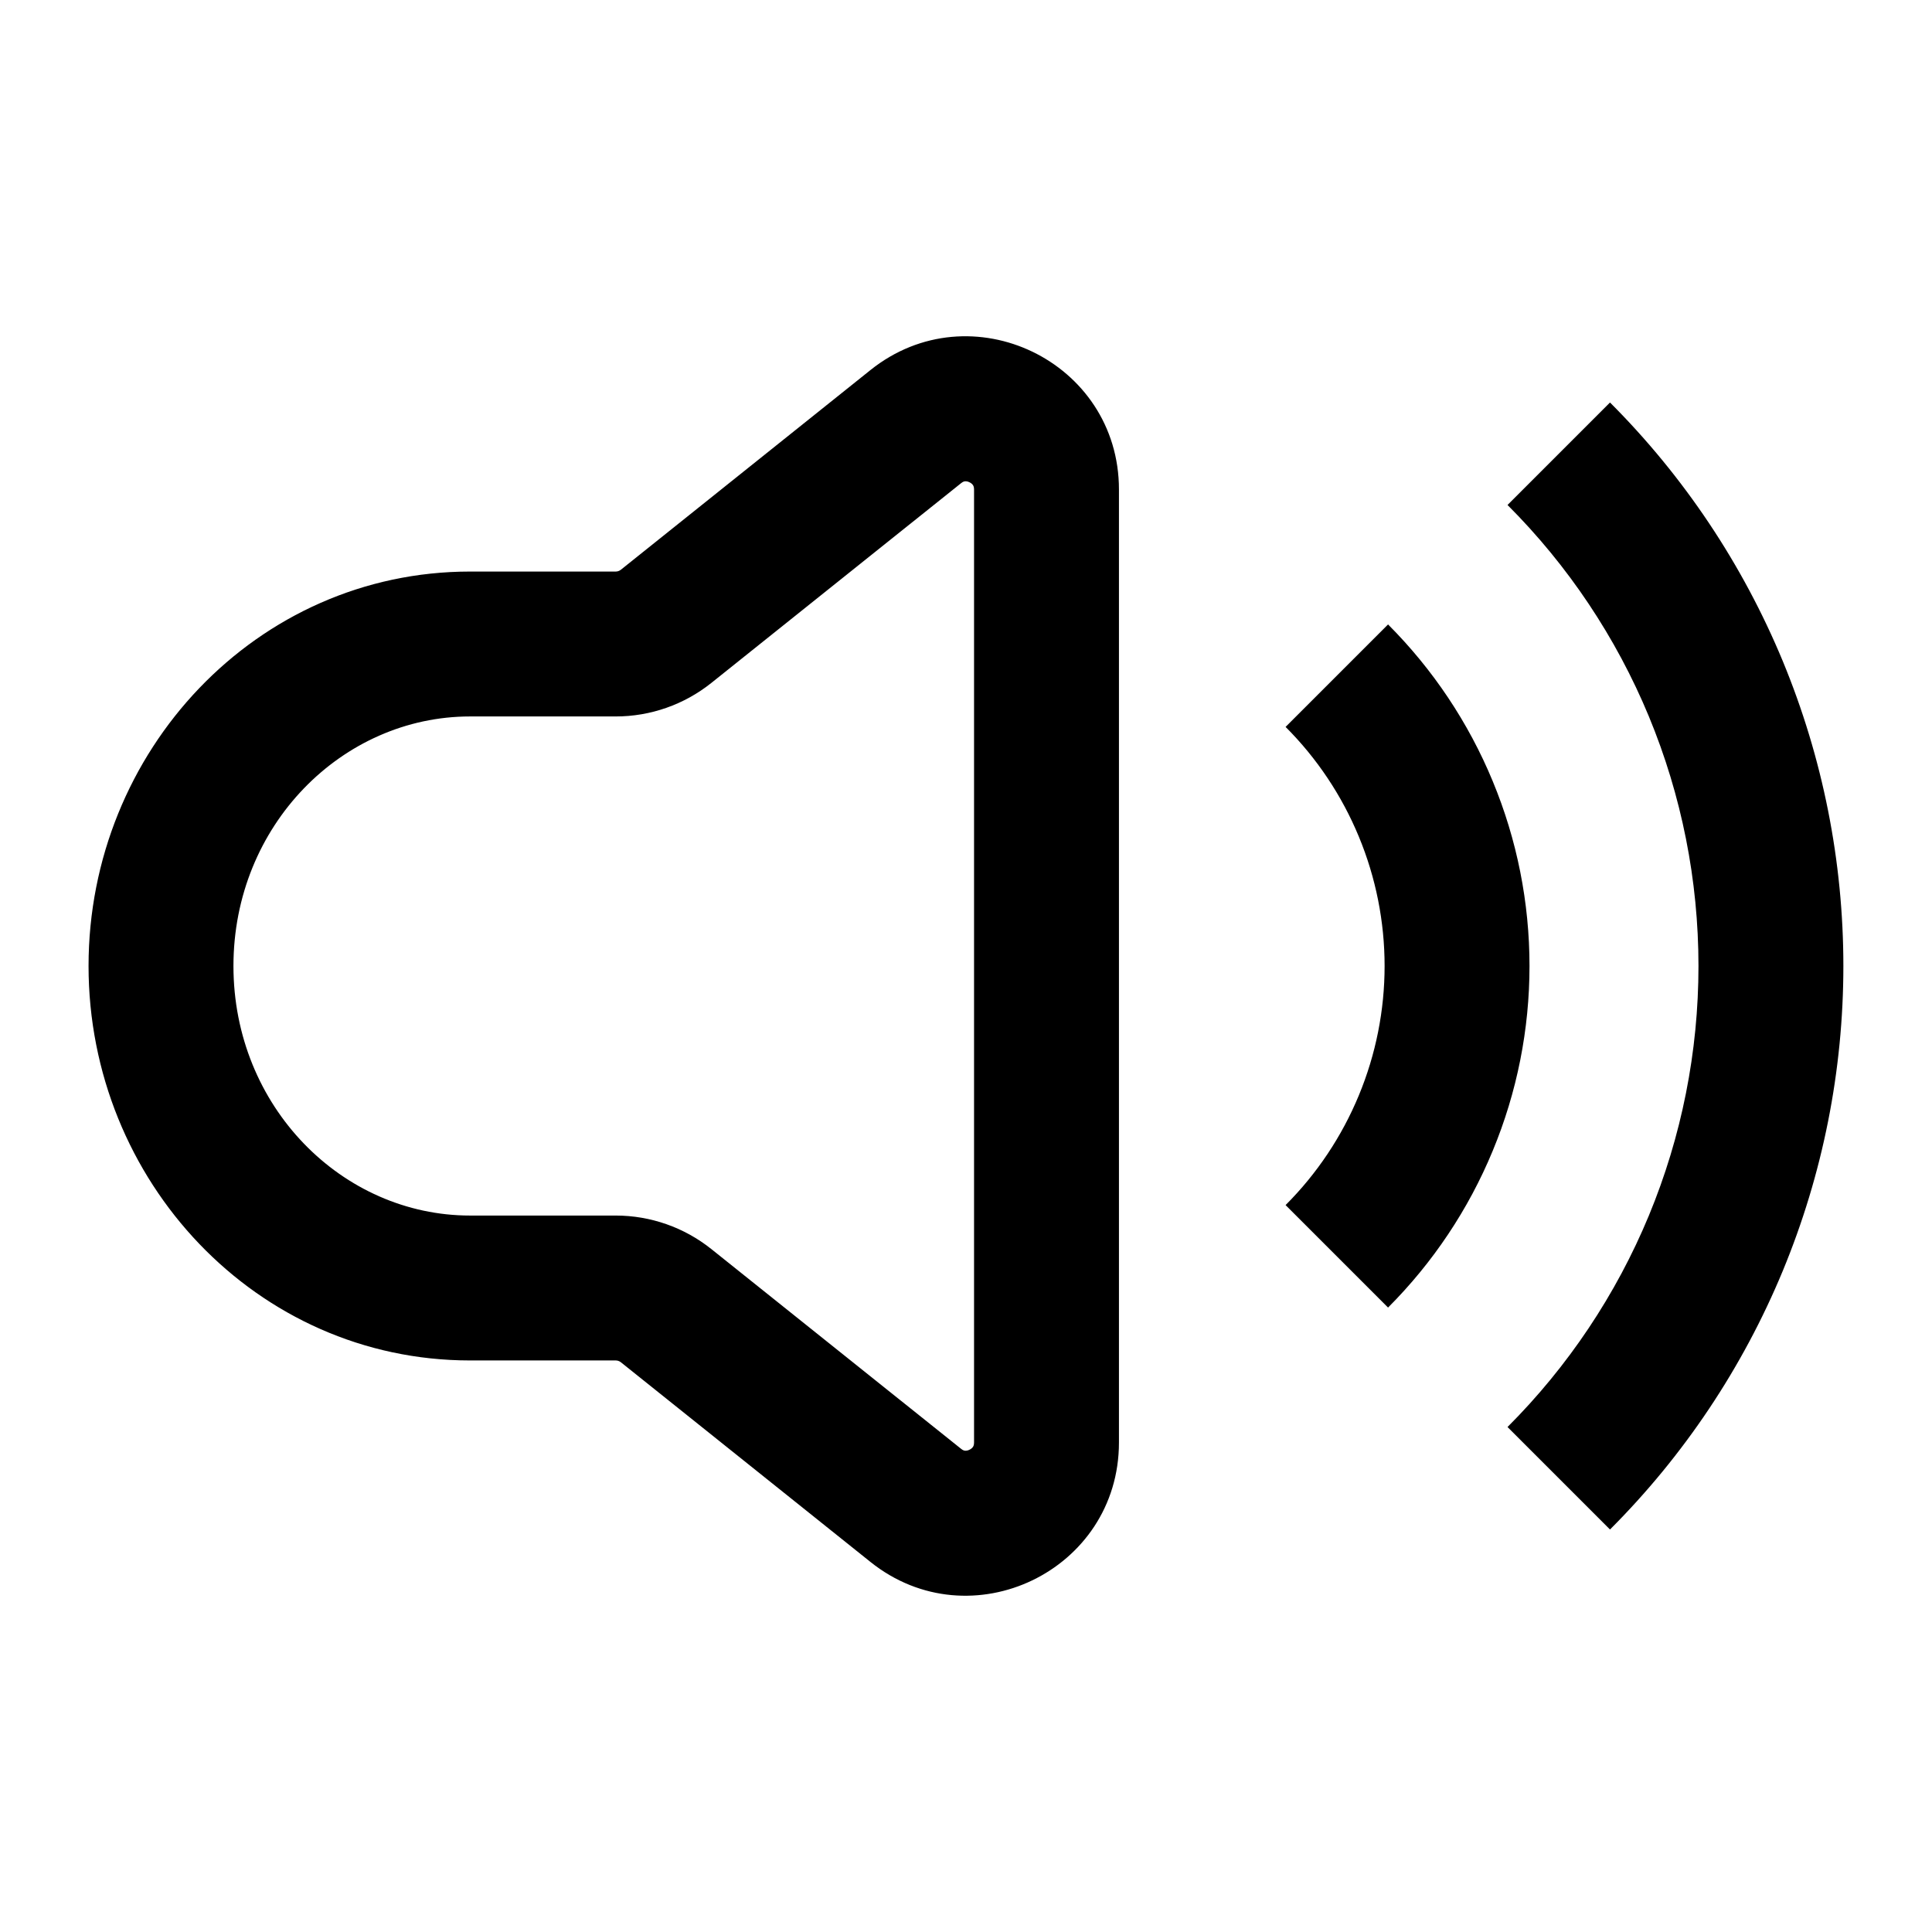 <svg width="24" height="24" viewBox="0 0 24 24" fill="none" xmlns="http://www.w3.org/2000/svg">
<path fill-rule="evenodd" clip-rule="evenodd" d="M11.988 5.979C11.978 5.98 11.962 5.983 11.938 6.003L8.836 8.484C8.499 8.753 8.081 8.9 7.649 8.9H5.84C4.251 8.9 2.9 10.253 2.9 12C2.9 13.747 4.251 15.1 5.84 15.1H7.649C8.081 15.1 8.499 15.247 8.836 15.516L11.938 17.997C11.962 18.017 11.978 18.02 11.988 18.021C12.002 18.022 12.022 18.02 12.043 18.009C12.065 17.999 12.079 17.985 12.087 17.973C12.092 17.965 12.1 17.95 12.1 17.919V6.081C12.1 6.05 12.092 6.035 12.087 6.027C12.079 6.015 12.065 6.001 12.043 5.991C12.022 5.98 12.002 5.978 11.988 5.979ZM10.813 4.597C12.057 3.602 13.9 4.487 13.9 6.081V17.919C13.9 19.513 12.057 20.398 10.813 19.403L7.712 16.922C7.694 16.908 7.672 16.9 7.649 16.9H5.84C3.188 16.9 1.1 14.671 1.1 12C1.1 9.329 3.188 7.1 5.84 7.1H7.649C7.672 7.1 7.694 7.092 7.712 7.078L10.813 4.597ZM16.88 10.393C16.669 9.883 16.36 9.42 15.97 9.03L17.243 7.757C17.8 8.315 18.242 8.976 18.543 9.704C18.845 10.432 19 11.212 19 12C19 12.788 18.845 13.568 18.543 14.296C18.242 15.024 17.8 15.685 17.243 16.243L15.97 14.97C16.36 14.58 16.669 14.117 16.88 13.607C17.091 13.098 17.2 12.552 17.2 12C17.2 11.448 17.091 10.902 16.88 10.393ZM18.727 6.273C19.479 7.025 20.076 7.918 20.483 8.9C20.89 9.883 21.099 10.936 21.099 12C21.099 13.064 20.89 14.117 20.483 15.1C20.076 16.082 19.479 16.975 18.727 17.727L20 19C20.919 18.081 21.648 16.989 22.146 15.788C22.643 14.587 22.899 13.3 22.899 12C22.899 10.7 22.643 9.413 22.146 8.212C21.648 7.011 20.919 5.919 20 5L18.727 6.273Z" fill="currentColor"/>
</svg>
